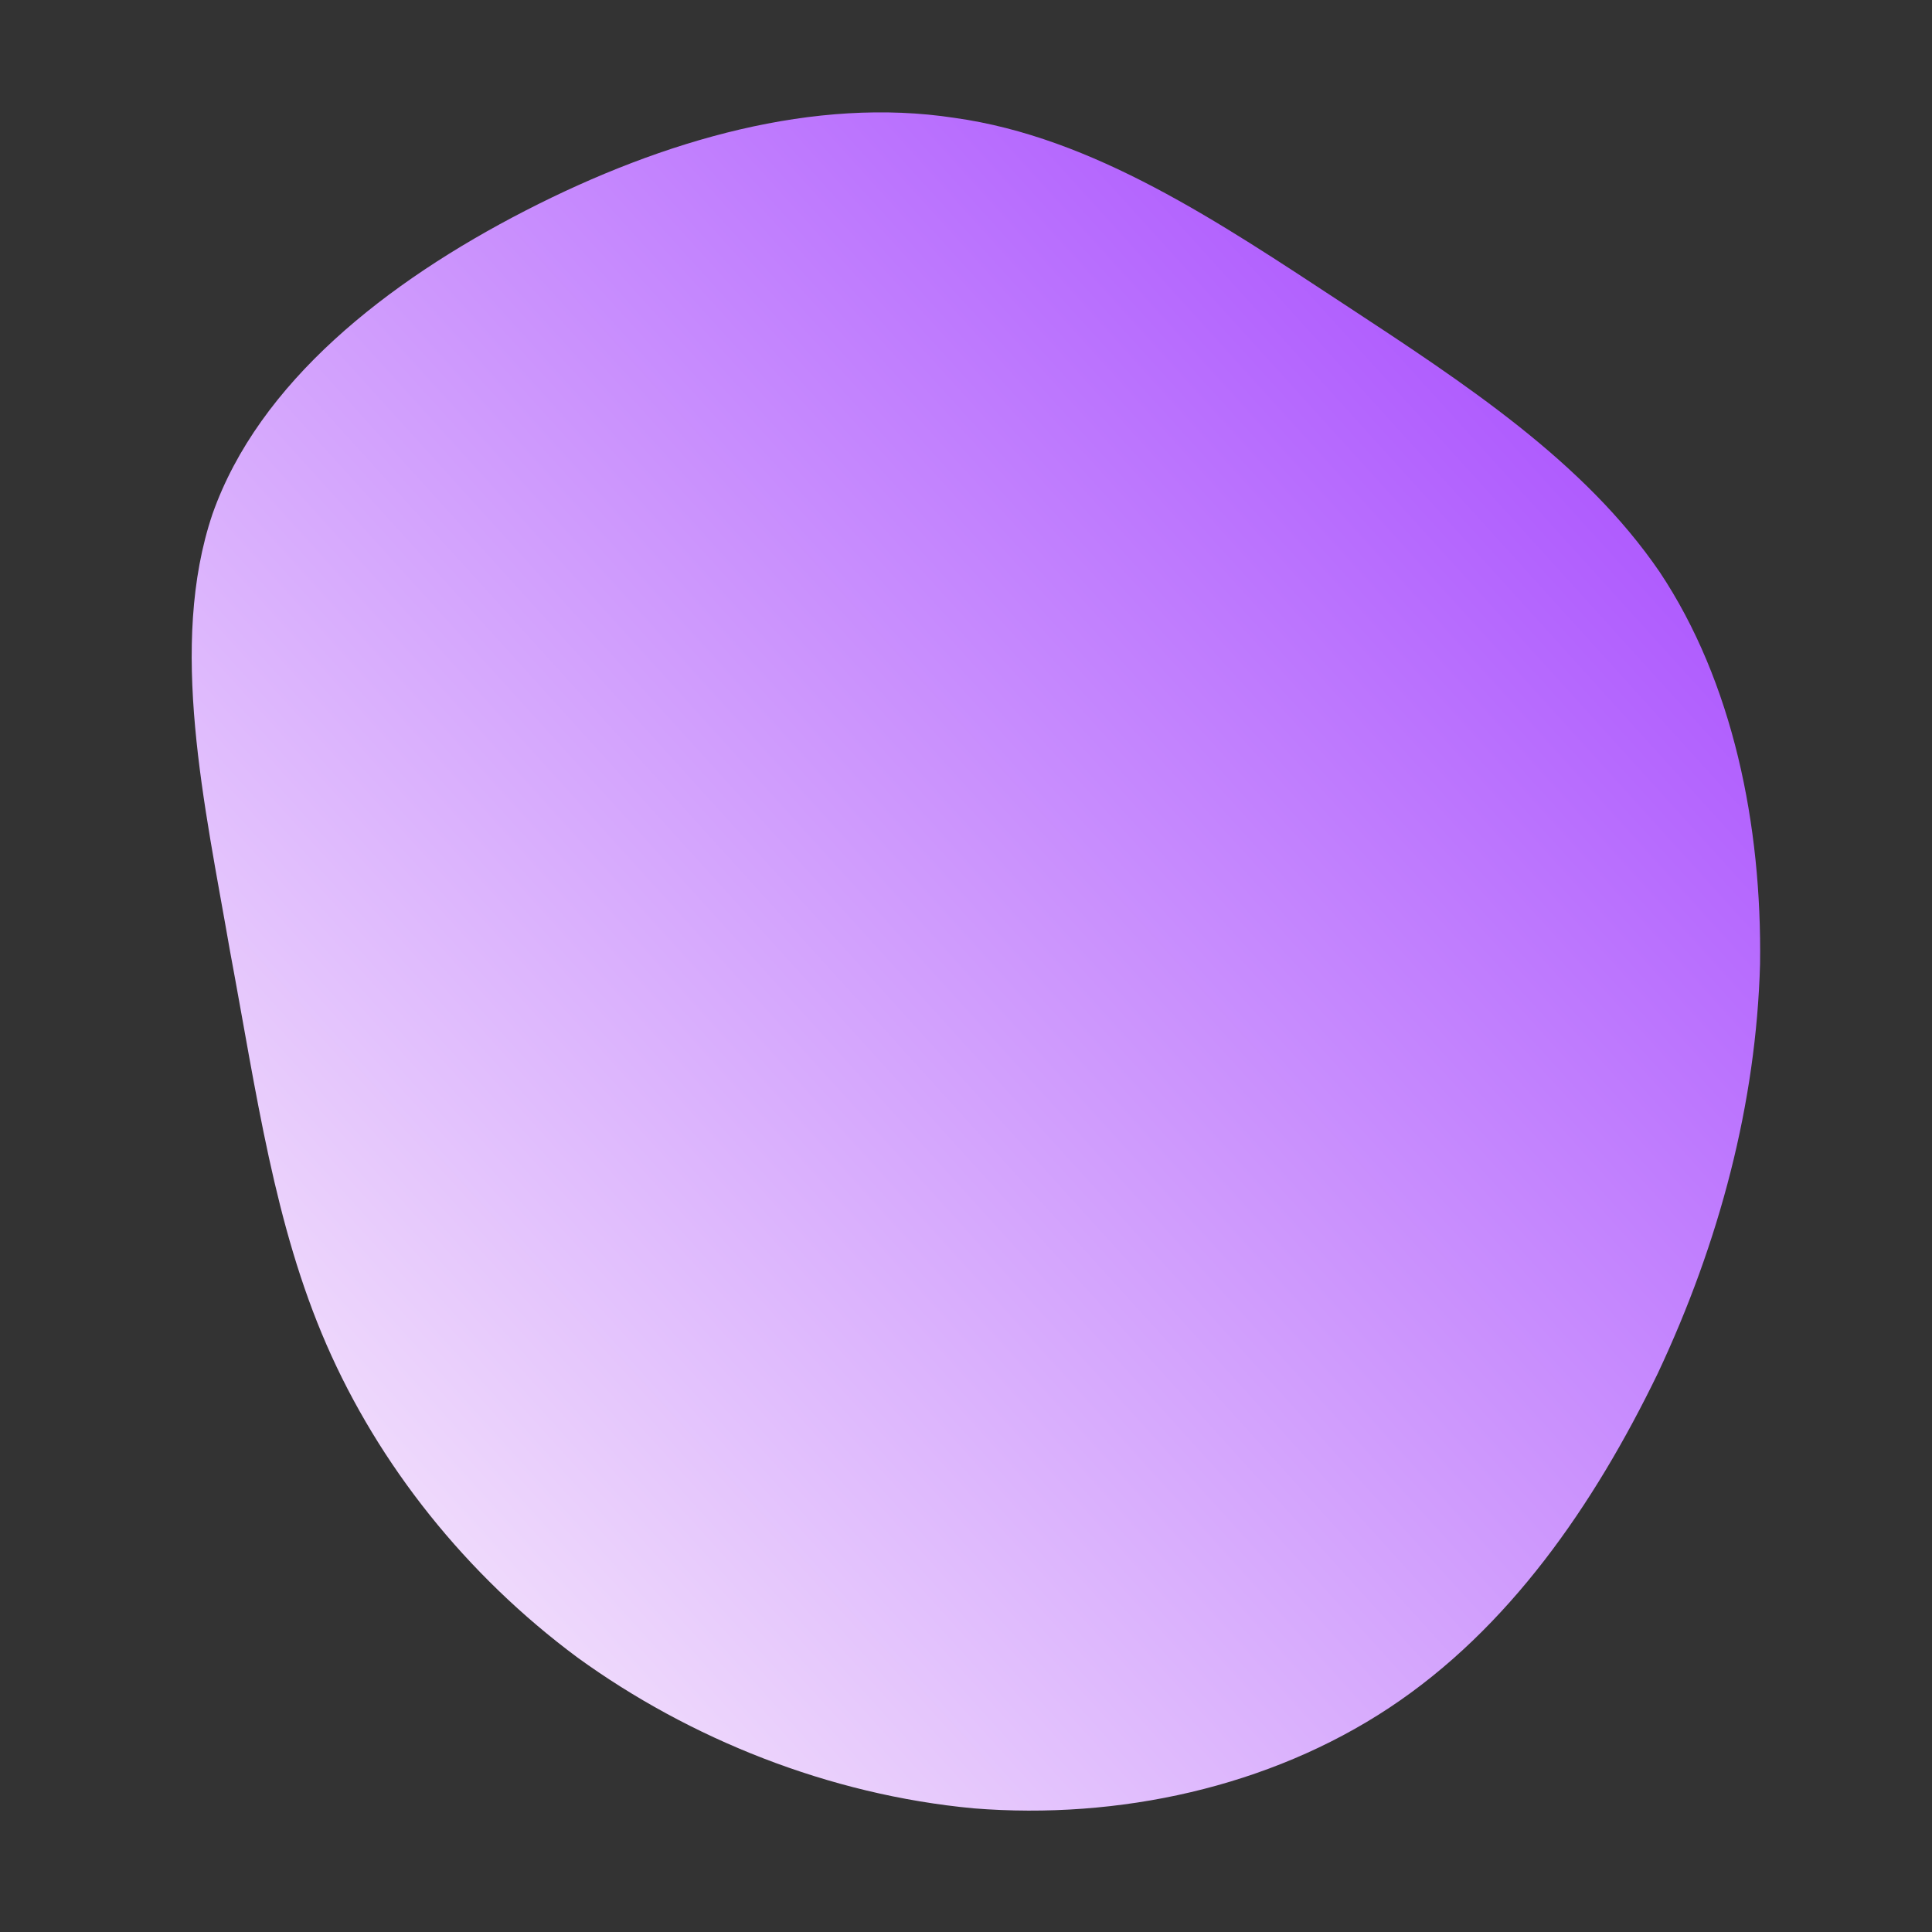<!--?xml version="1.0" standalone="no"?-->
              <svg id="sw-js-blob-svg" viewBox="0 0 100 100" xmlns="http://www.w3.org/2000/svg" version="1.1">
                    <rect x="0" y="0" width="100" height="100" fill="#333333" stroke="none"/>
                    <defs> 
                        <linearGradient id="sw-gradient" x1="0" x2="1" y1="1" y2="0">
                            <stop id="stop1" stop-color="rgba(255, 249.151, 251.541, 1)" offset="0%"></stop>
                            <stop id="stop2" stop-color="rgba(159.219, 60.556, 255, 1)" offset="100%"></stop>
                        </linearGradient>
                    </defs>
                <path fill="url(#sw-gradient)" d="M19.5,-34.3C25.9,-30.1,32,-26.1,35.9,-20.4C39.7,-14.7,41.2,-7.3,41.1,-0.1C40.9,7.1,39,14.3,35.8,21.1C32.5,27.9,28.1,34.3,21.9,38.4C15.7,42.5,7.9,44.2,0.4,43.6C-7.1,42.9,-14.3,40,-20.1,35.8C-25.9,31.5,-30.4,25.8,-33.1,19.6C-35.8,13.4,-36.7,6.7,-38.1,-0.8C-39.4,-8.3,-41.3,-16.6,-39,-23.4C-36.6,-30.2,-30,-35.4,-22.8,-39.1C-15.6,-42.8,-7.8,-45,-0.6,-43.9C6.6,-42.9,13.1,-38.5,19.5,-34.3Z" width="100%" height="100%" transform="translate(50 50)" stroke-width="0" style="transition: all 0.3s ease 0s;" stroke="url(#sw-gradient)"></path>
              </svg>